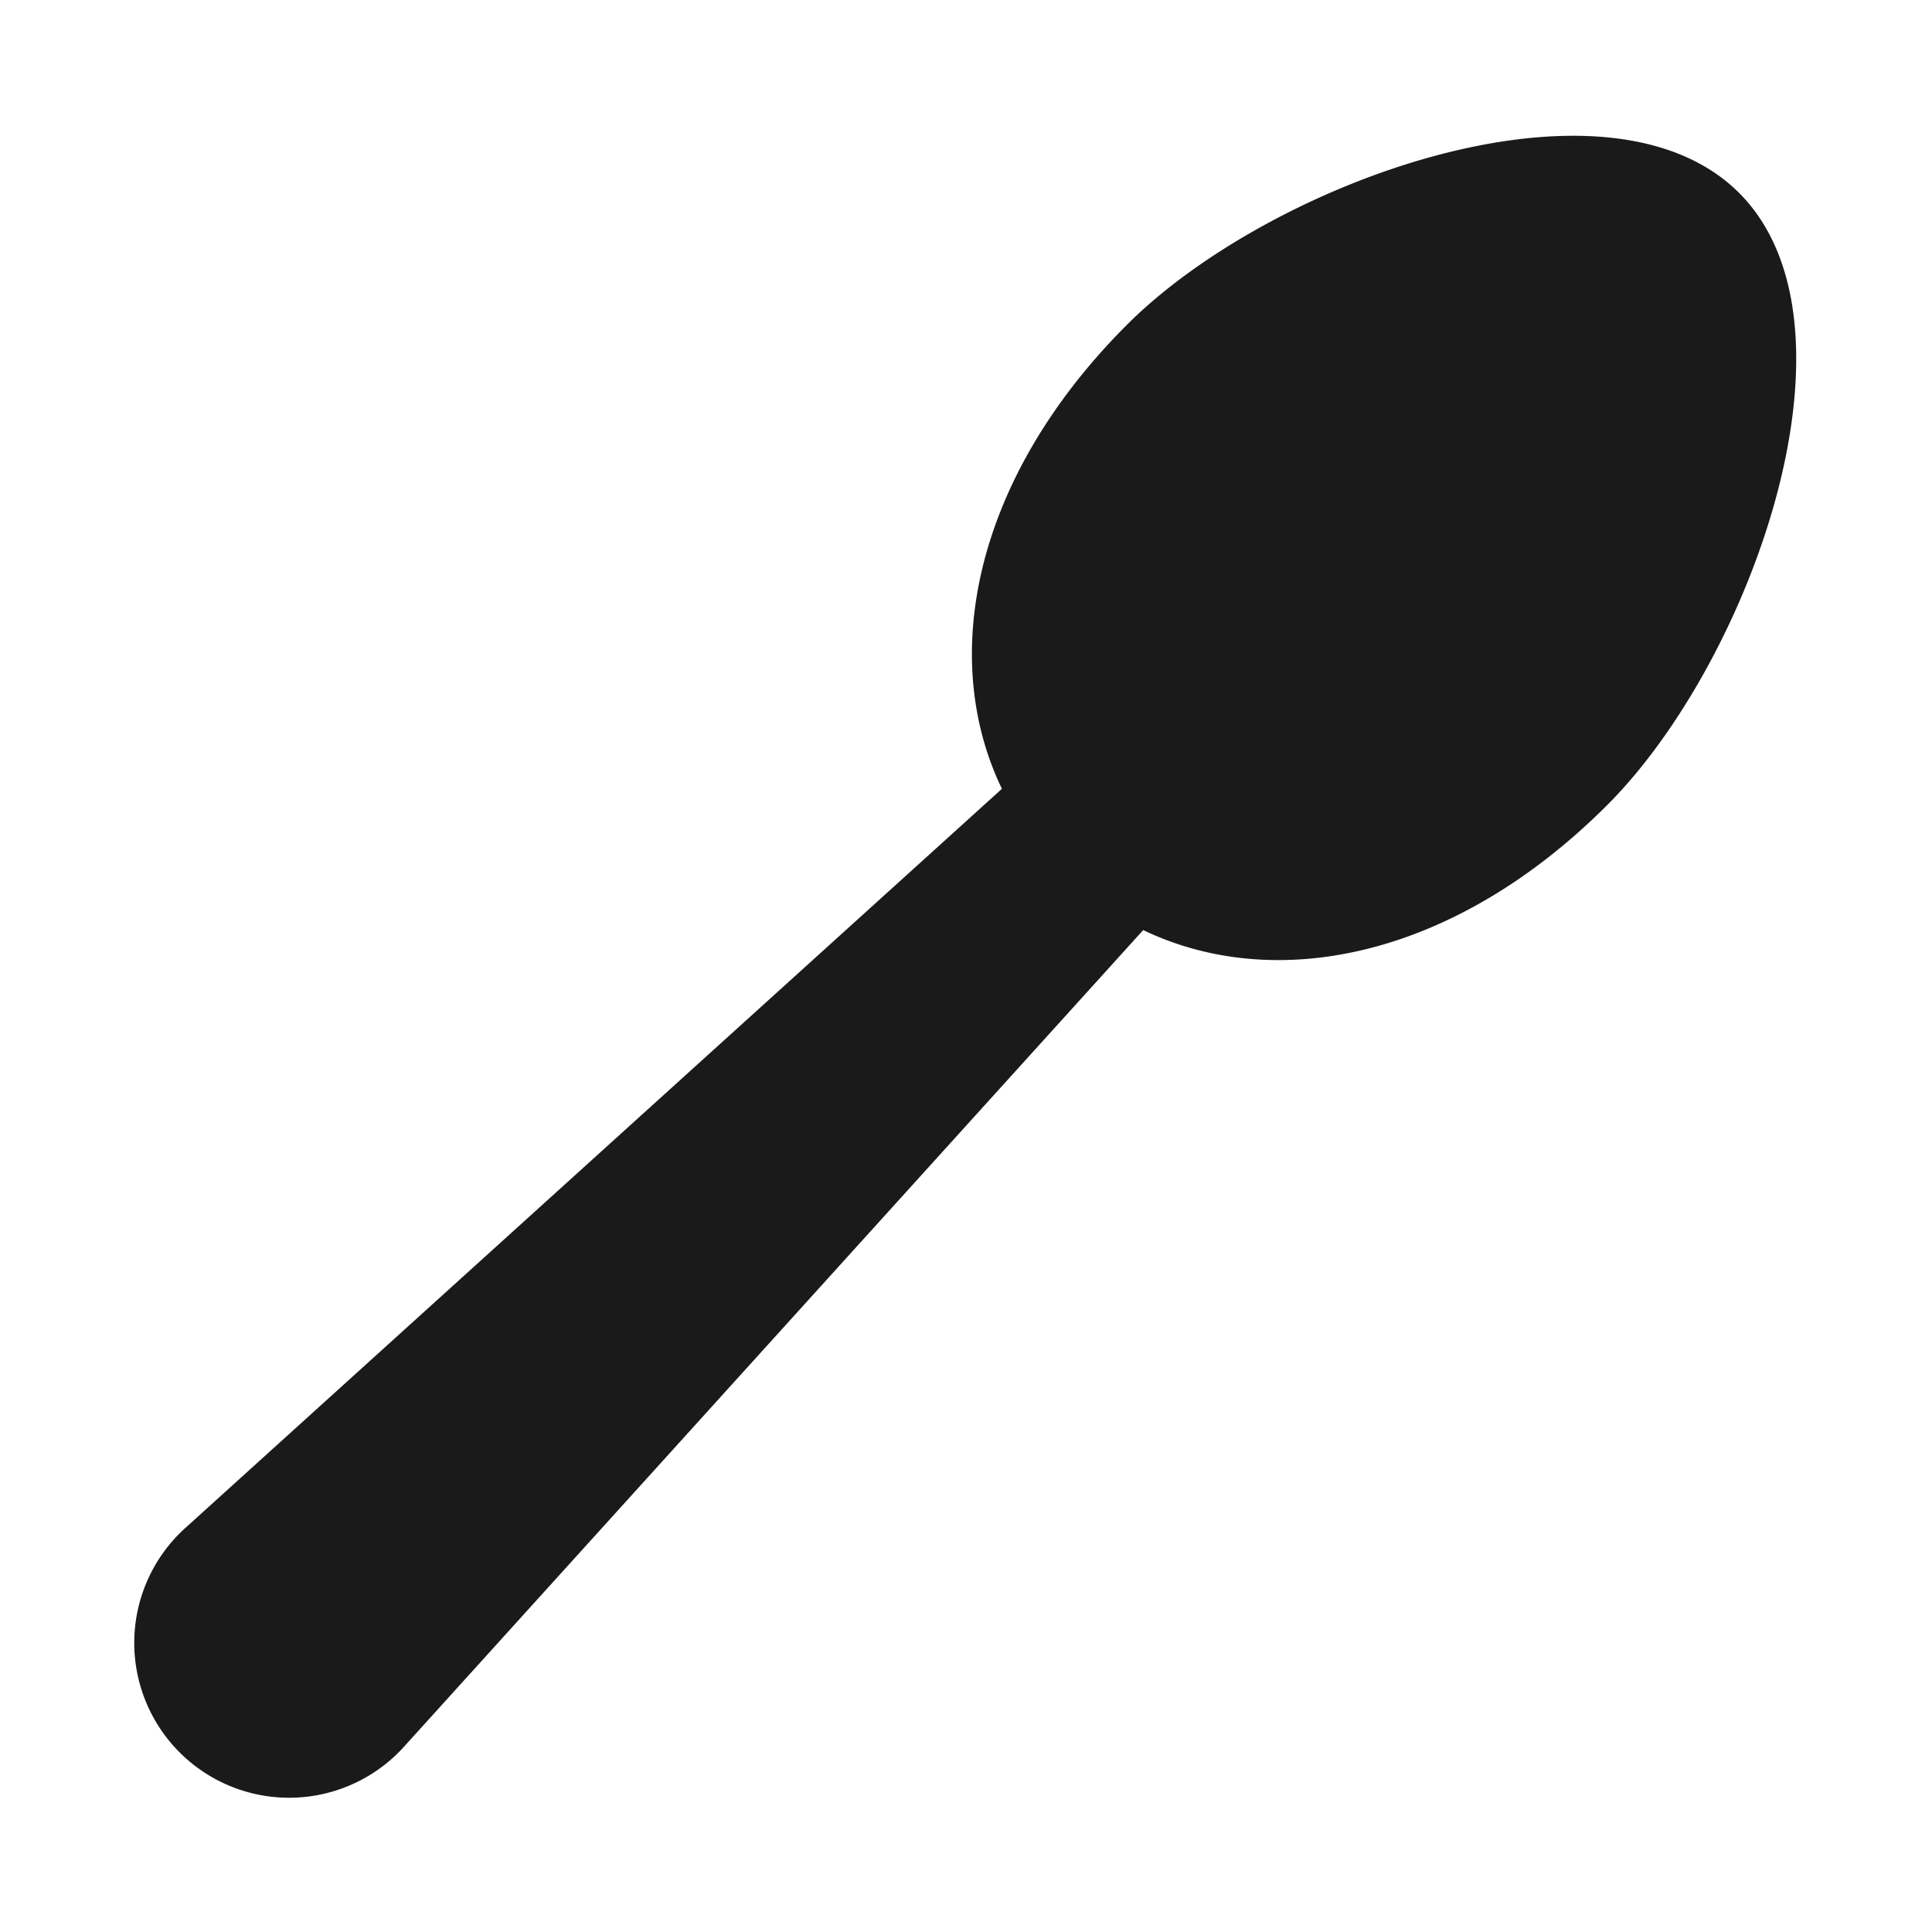 <svg xmlns="http://www.w3.org/2000/svg" viewBox="0 0 64 64"><defs><style>.cls-1,.cls-2{fill:#1a1a1a;}.cls-1{opacity:0;}</style></defs><title>Spoon Flat Black</title><g id="Layer_2" data-name="Layer 2"><g id="Layer_3" data-name="Layer 3"><rect class="cls-1" width="64" height="64"/><path class="cls-2" d="M57.61,6.39C53.21,2,42.09,6,37.33,10.76c-5.06,5.06-6.25,11-4.14,15.37l-27,24.44a5.13,5.13,0,1,0,7.24,7.24l24.44-27c4.4,2.11,10.31.92,15.37-4.14C58,21.91,62,10.79,57.61,6.39Z"/></g></g></svg>